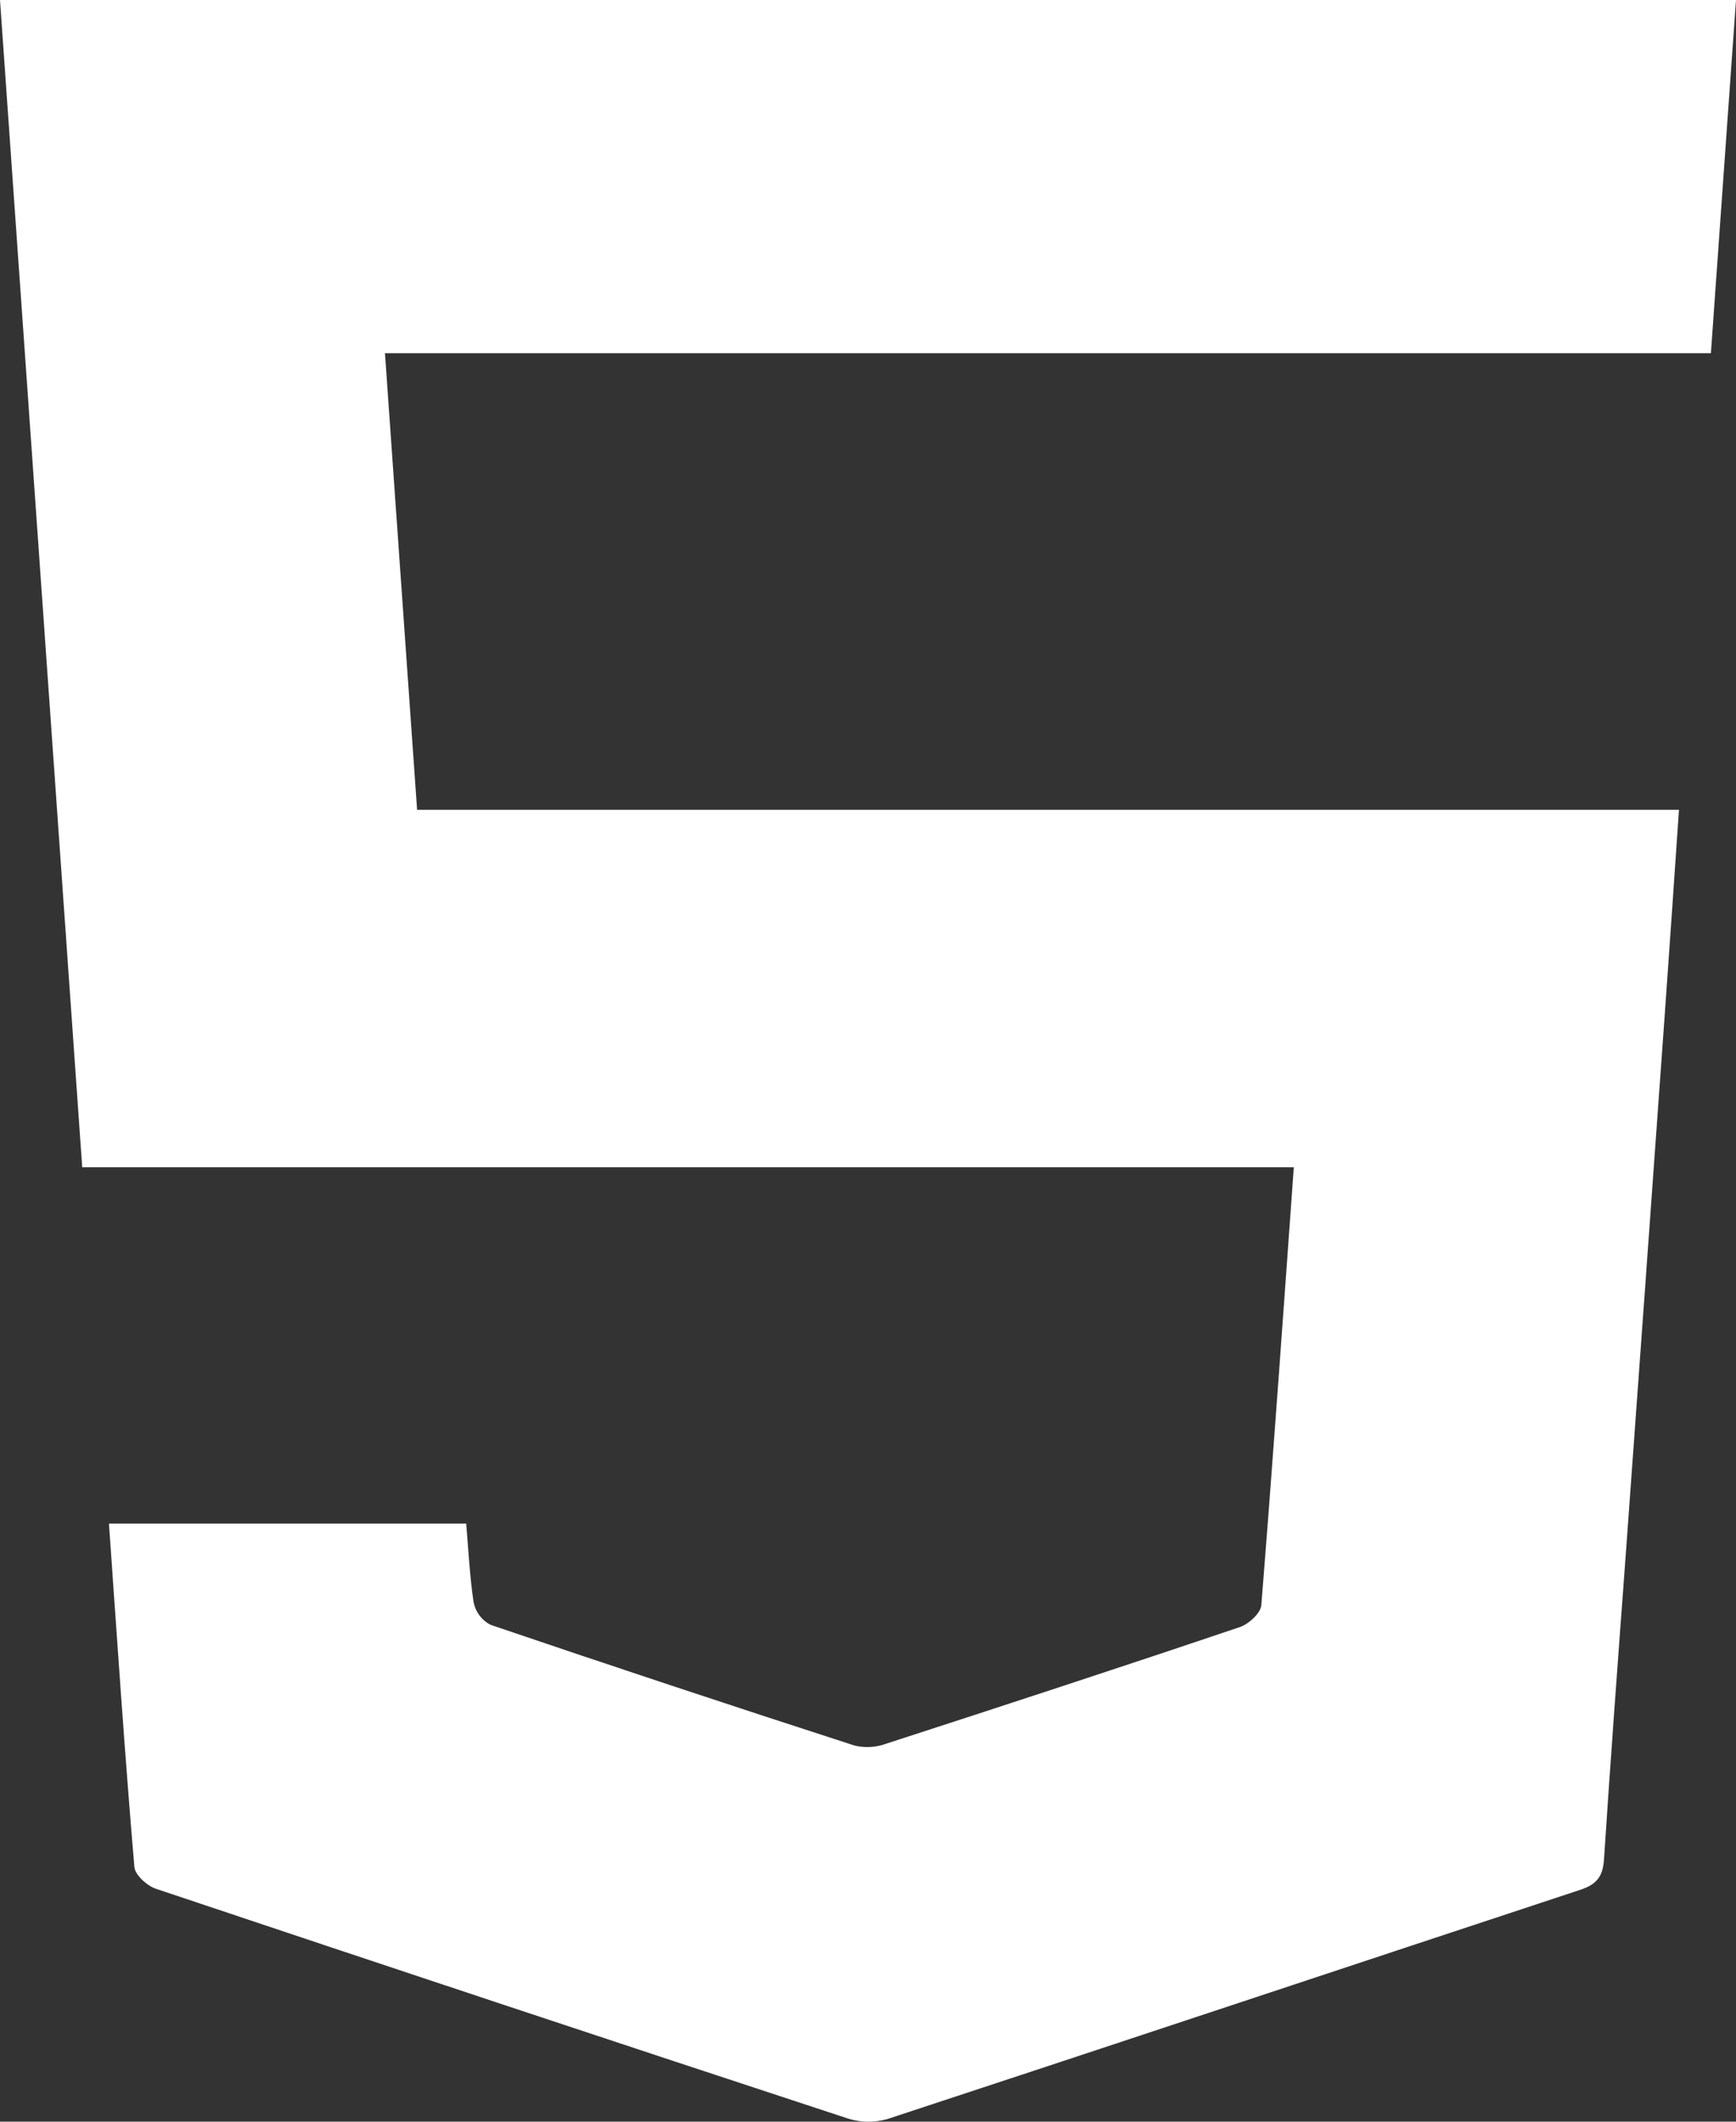<svg width="72" height="88" viewBox="0 0 72 88" fill="none" xmlns="http://www.w3.org/2000/svg">
<rect x="0" y="0" width="72" height="88" fill="#333333" stroke="none"/>
<path d="M4.519 63.193H19.335C19.431 64.297 19.481 65.394 19.645 66.467C19.685 66.663 19.768 66.847 19.889 67.007C20.009 67.167 20.164 67.298 20.343 67.391C25.366 69.099 30.403 70.769 35.453 72.403C35.888 72.504 36.343 72.475 36.761 72.32C41.655 70.733 46.543 69.133 51.416 67.487C51.788 67.364 52.284 66.91 52.312 66.581C52.795 60.573 53.217 54.56 53.66 48.414H3.41C2.269 32.225 1.138 16.167 0 0H72C71.653 4.858 71.312 9.703 70.959 14.65H15.966C16.412 20.997 16.852 27.229 17.299 33.588H69.635C69.434 36.494 69.248 39.262 69.049 42.027C68.51 49.552 67.966 57.076 67.419 64.599C67.109 68.769 66.799 72.939 66.526 77.11C66.48 77.843 66.216 78.164 65.522 78.389C55.95 81.548 46.391 84.738 36.82 87.885C36.278 88.044 35.7 88.038 35.162 87.867C25.586 84.719 16.022 81.543 6.469 78.34C6.097 78.216 5.601 77.766 5.573 77.436C5.173 72.736 4.86 68.035 4.519 63.193Z" fill="white"/>
</svg>
